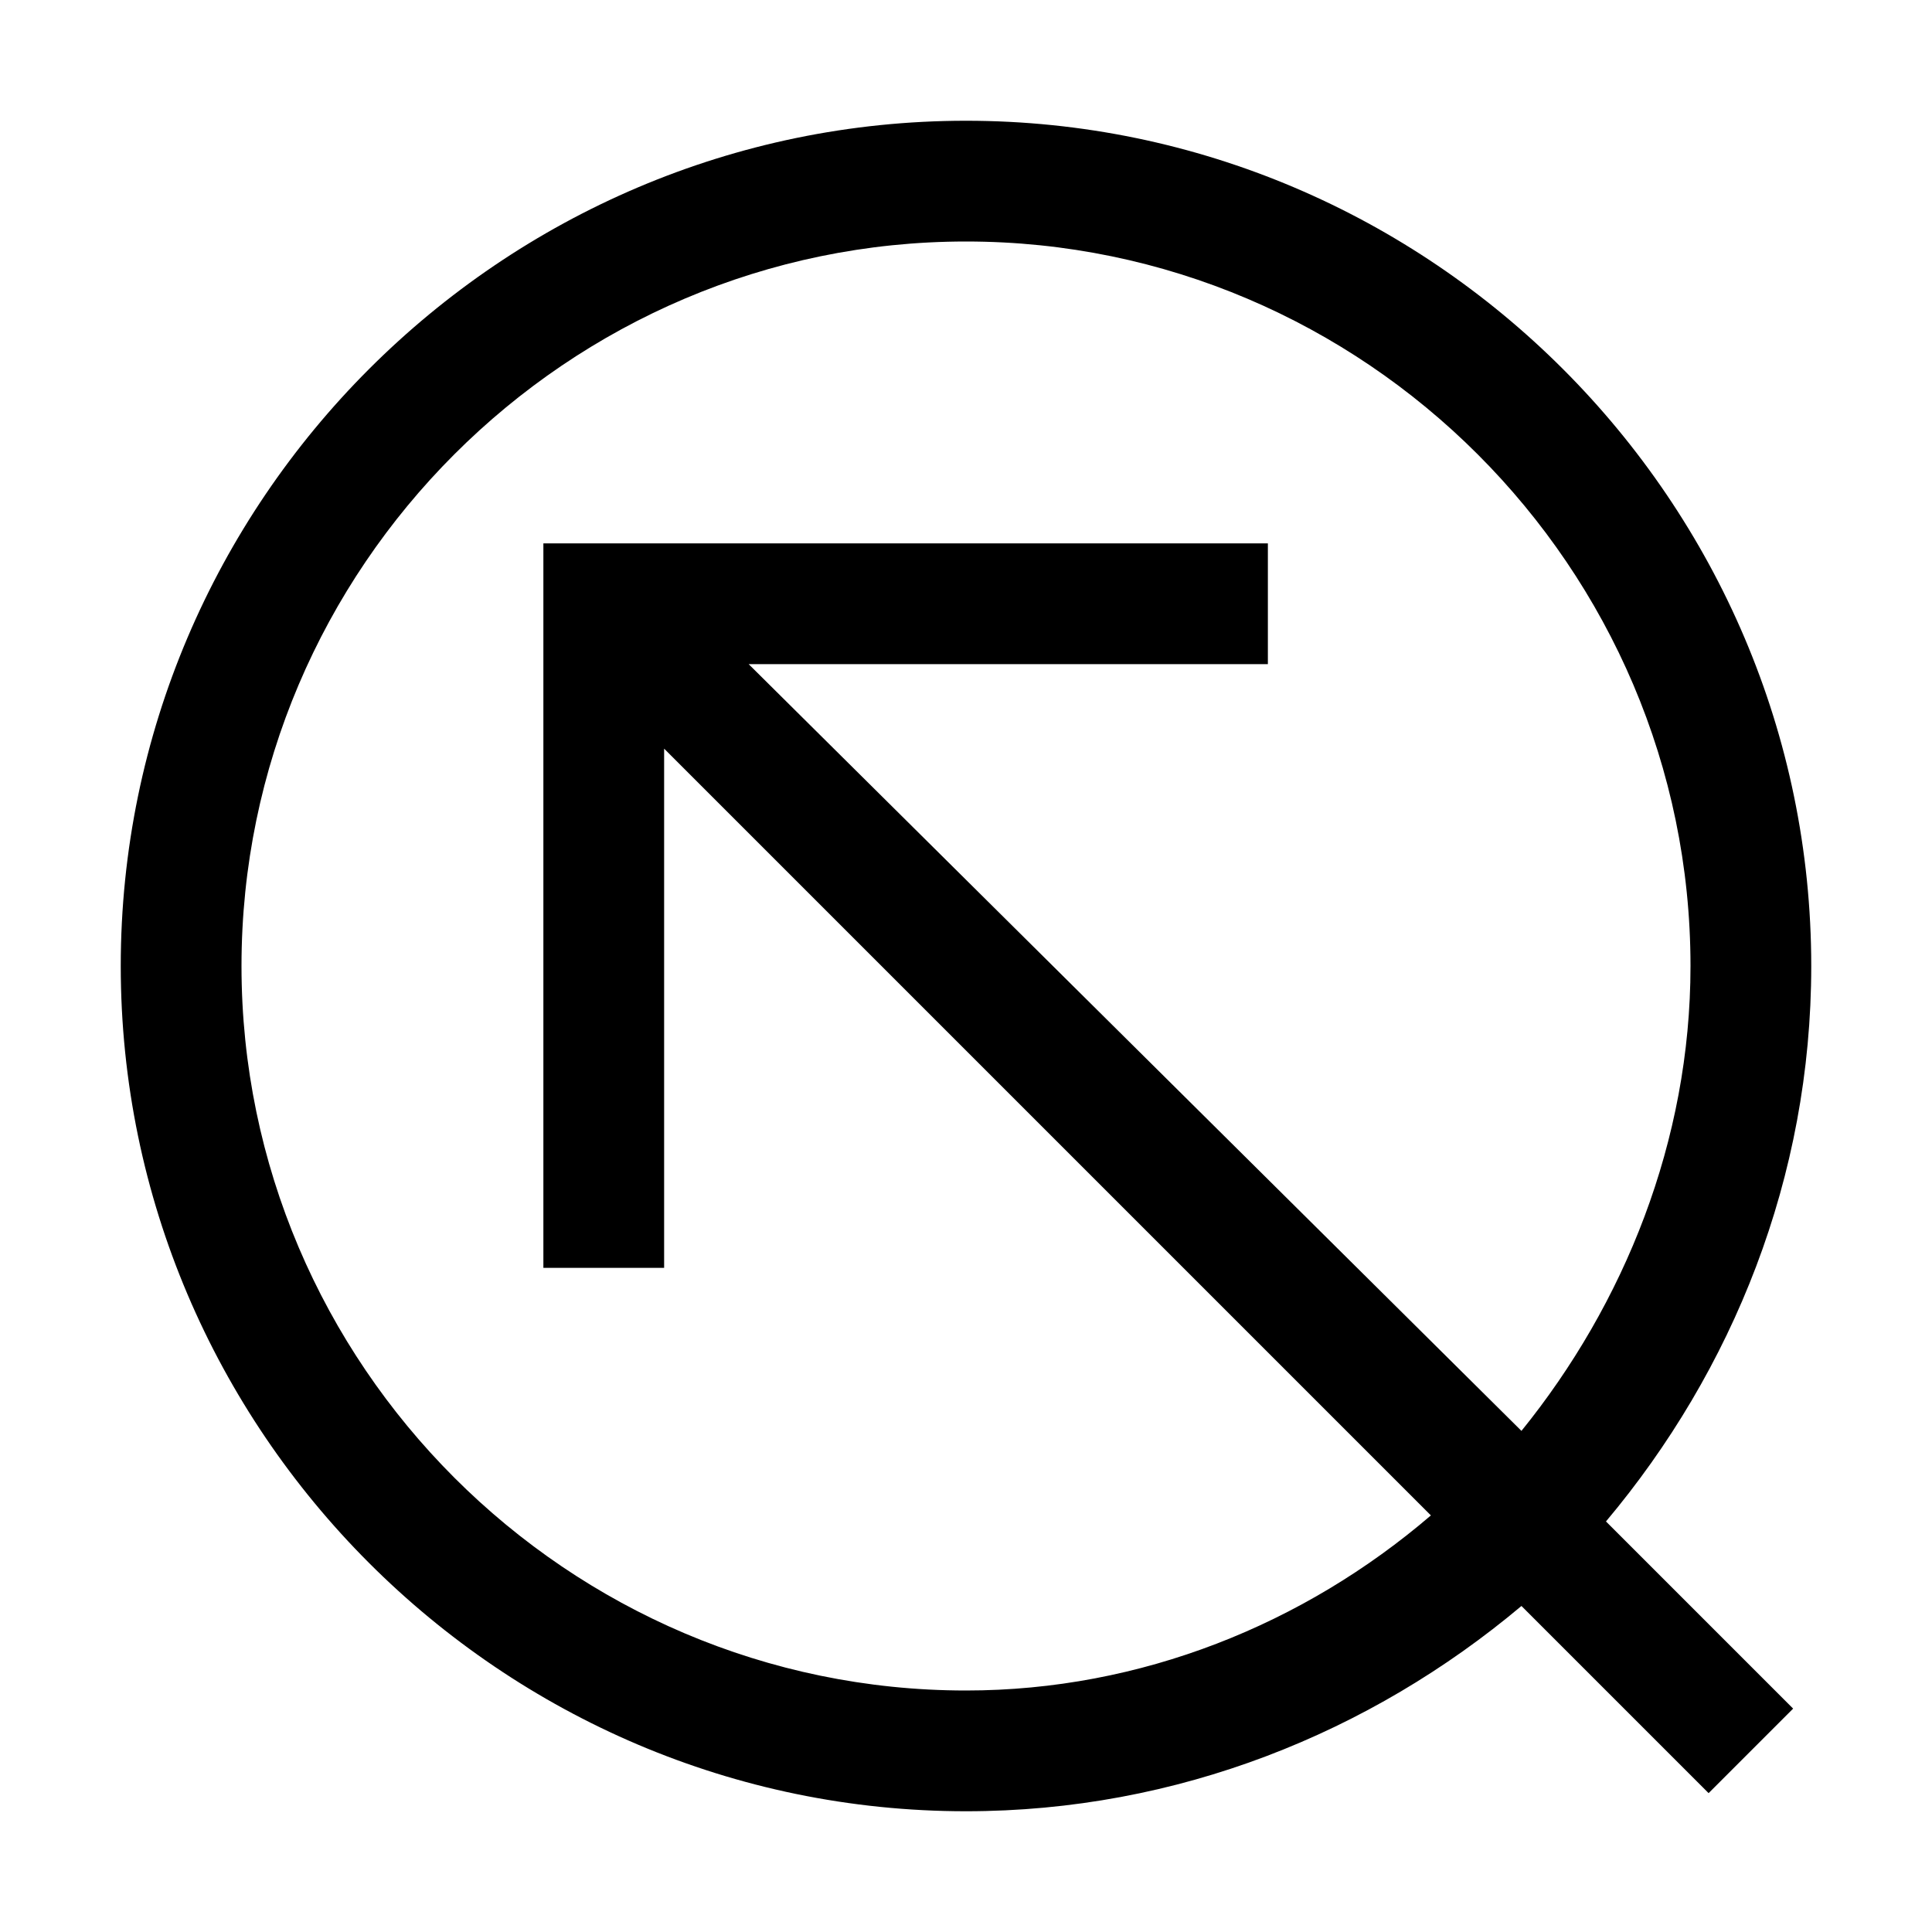 <svg version="1.1" id="Layer_1" xmlns="http://www.w3.org/2000/svg" xmlns:xlink="http://www.w3.org/1999/xlink" x="0px" y="0px"
	 width="32px" height="32px" viewBox="0 0 32 32" enable-background="new 0 0 32 32" xml:space="preserve">
<path d="M16,2C8.3,2,2,8.3,2,16s6.3,14,14,14c3.5,0,6.7-1.3,9.2-3.4l3.1,3.1l1.4-1.4l-3.1-3.1
	c2.1-2.5,3.4-5.7,3.4-9.2C30,8.3,23.7,2,16,2z M12.4,11H21V9H9v12h2v-8.6l12.7,12.7C21.6,26.9,18.9,28,16,28C9.4,28,4,22.6,4,16
	S9.4,4,16,4s12,5.4,12,12c0,2.9-1.1,5.6-2.8,7.7L12.4,11z"/>
</svg>
